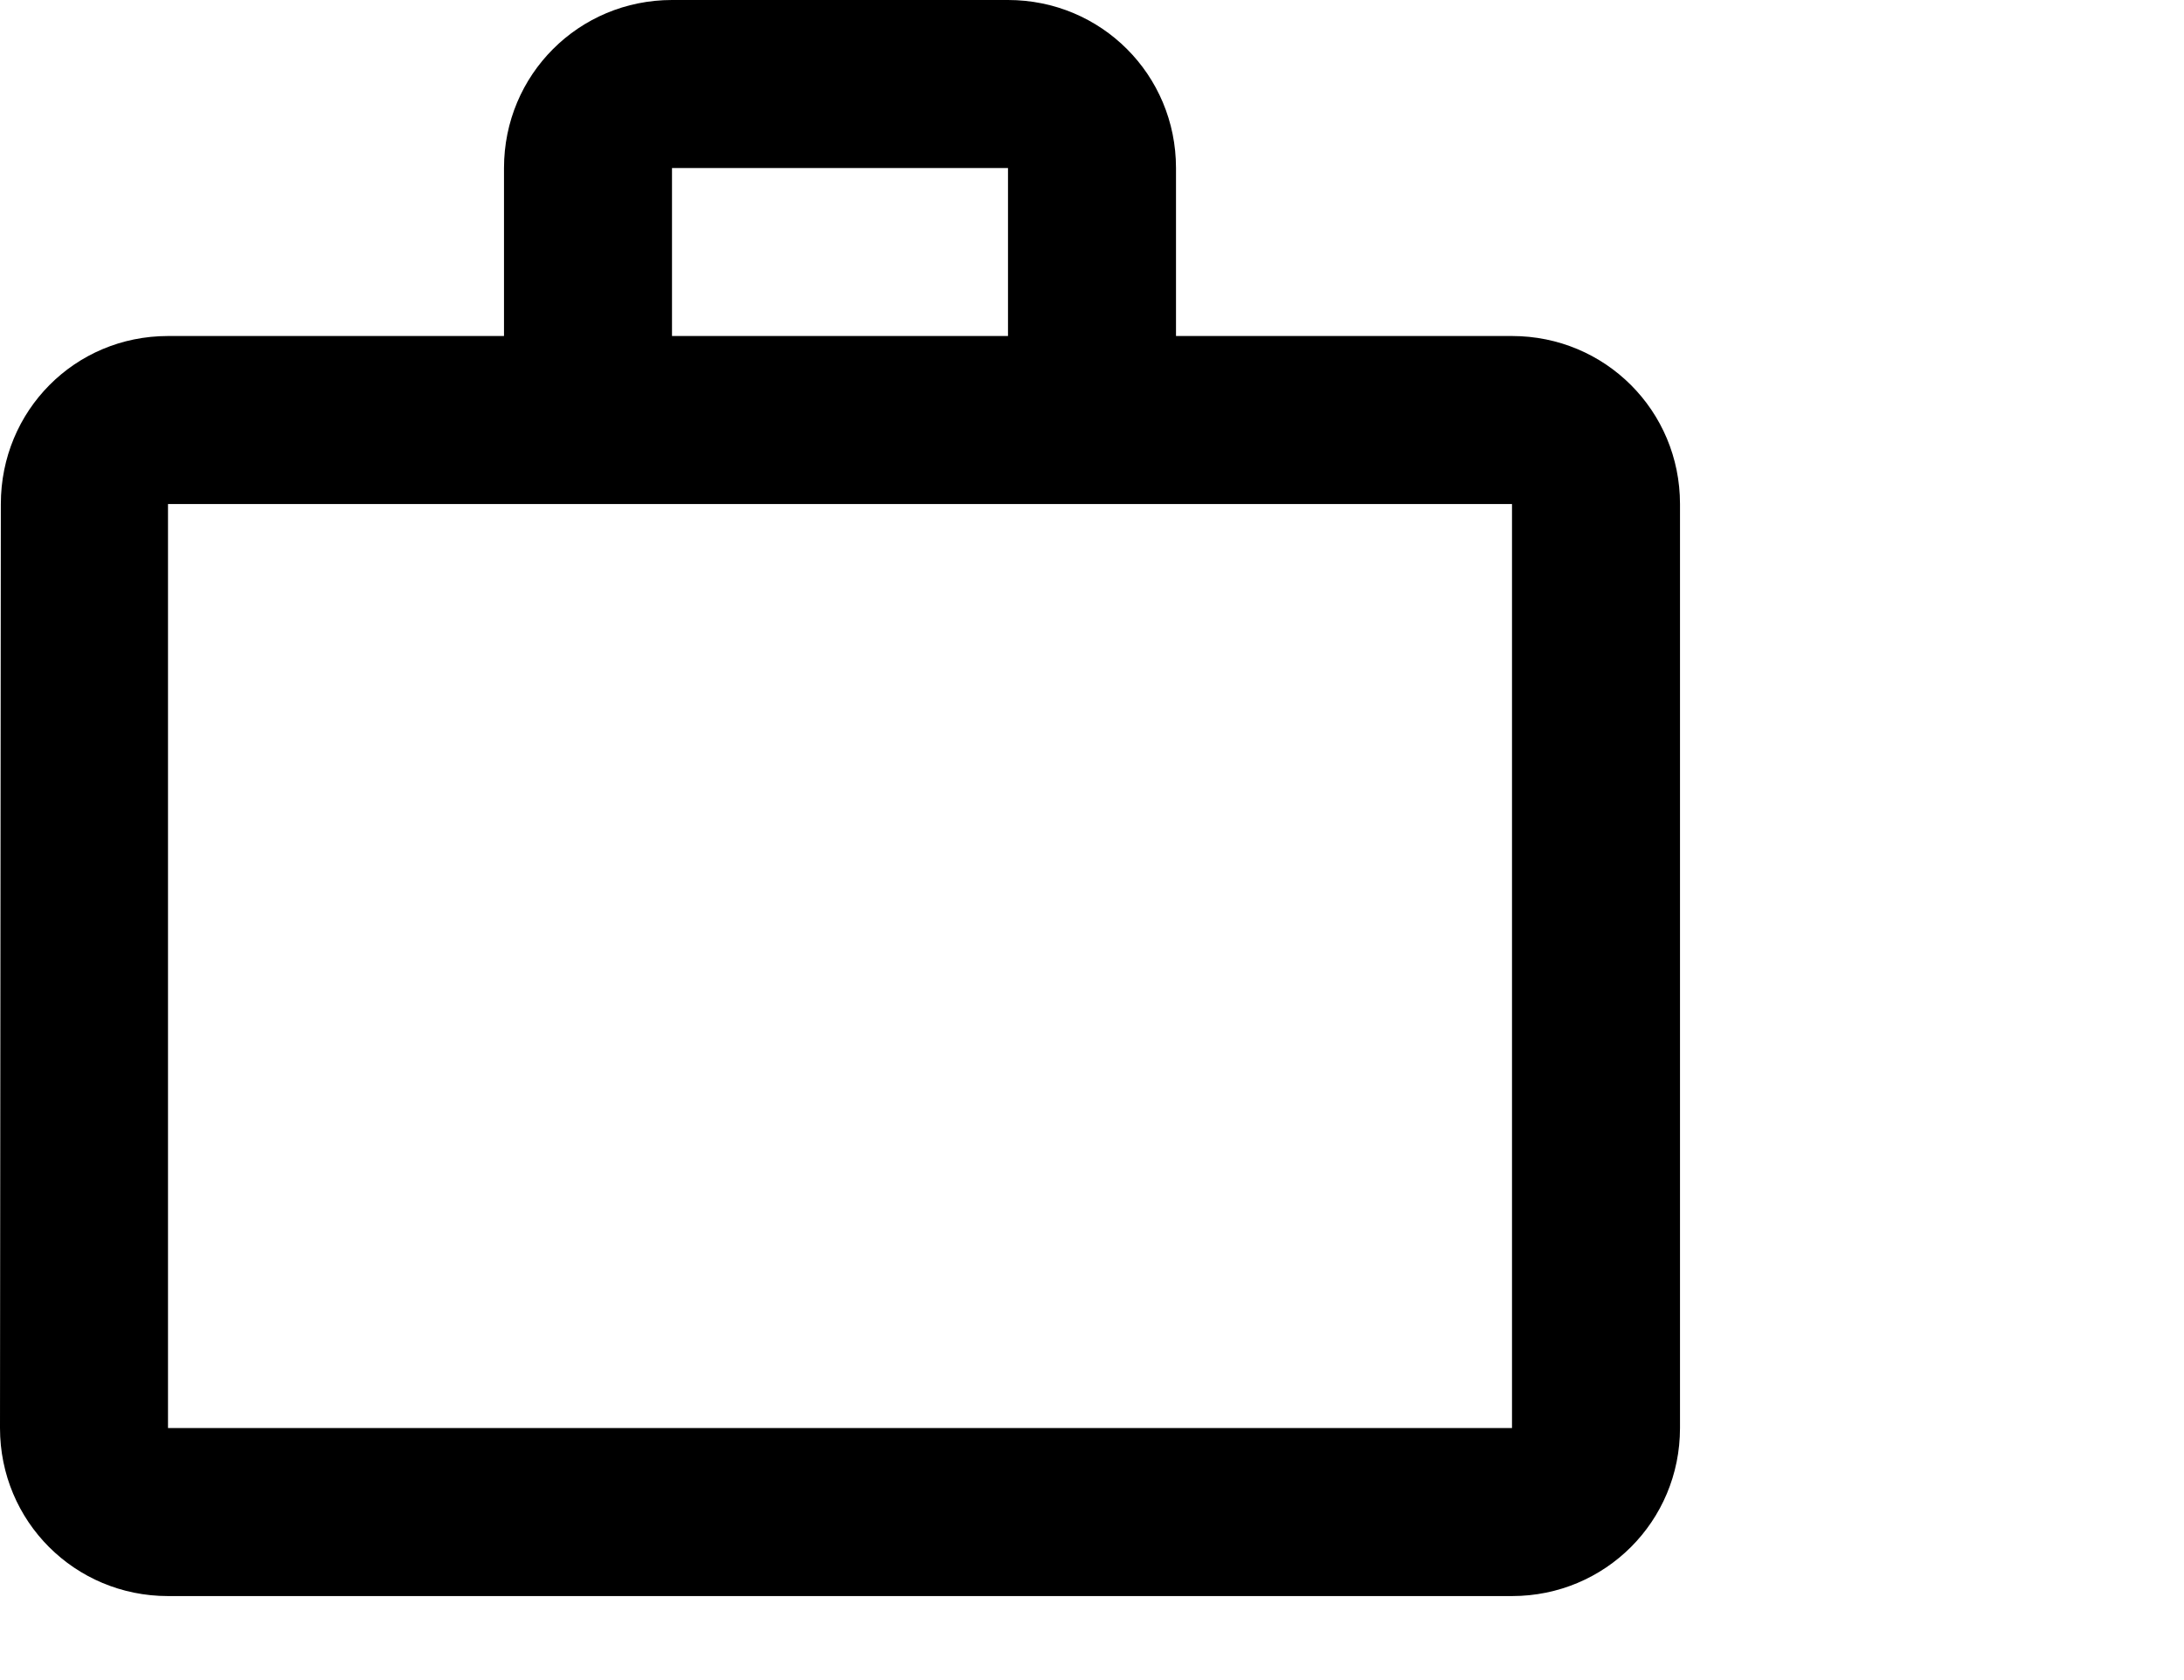 <svg viewBox="0 0 26 20" xmlns="http://www.w3.org/2000/svg"><path fill-rule="evenodd" clip-rule="evenodd" d="M20 6c0-1.11-.89-2-2-2h-4V2c0-1.11-.89-2-2-2H8C6.89 0 6 .89 6 2v2H2C.89 4 .01 4.89.01 6L0 17c0 1.11.89 2 2 2h16c1.11 0 2-.89 2-2V6zm-8-2V2H8v2h4zM2 6v11h16V6H2z"/></svg>
